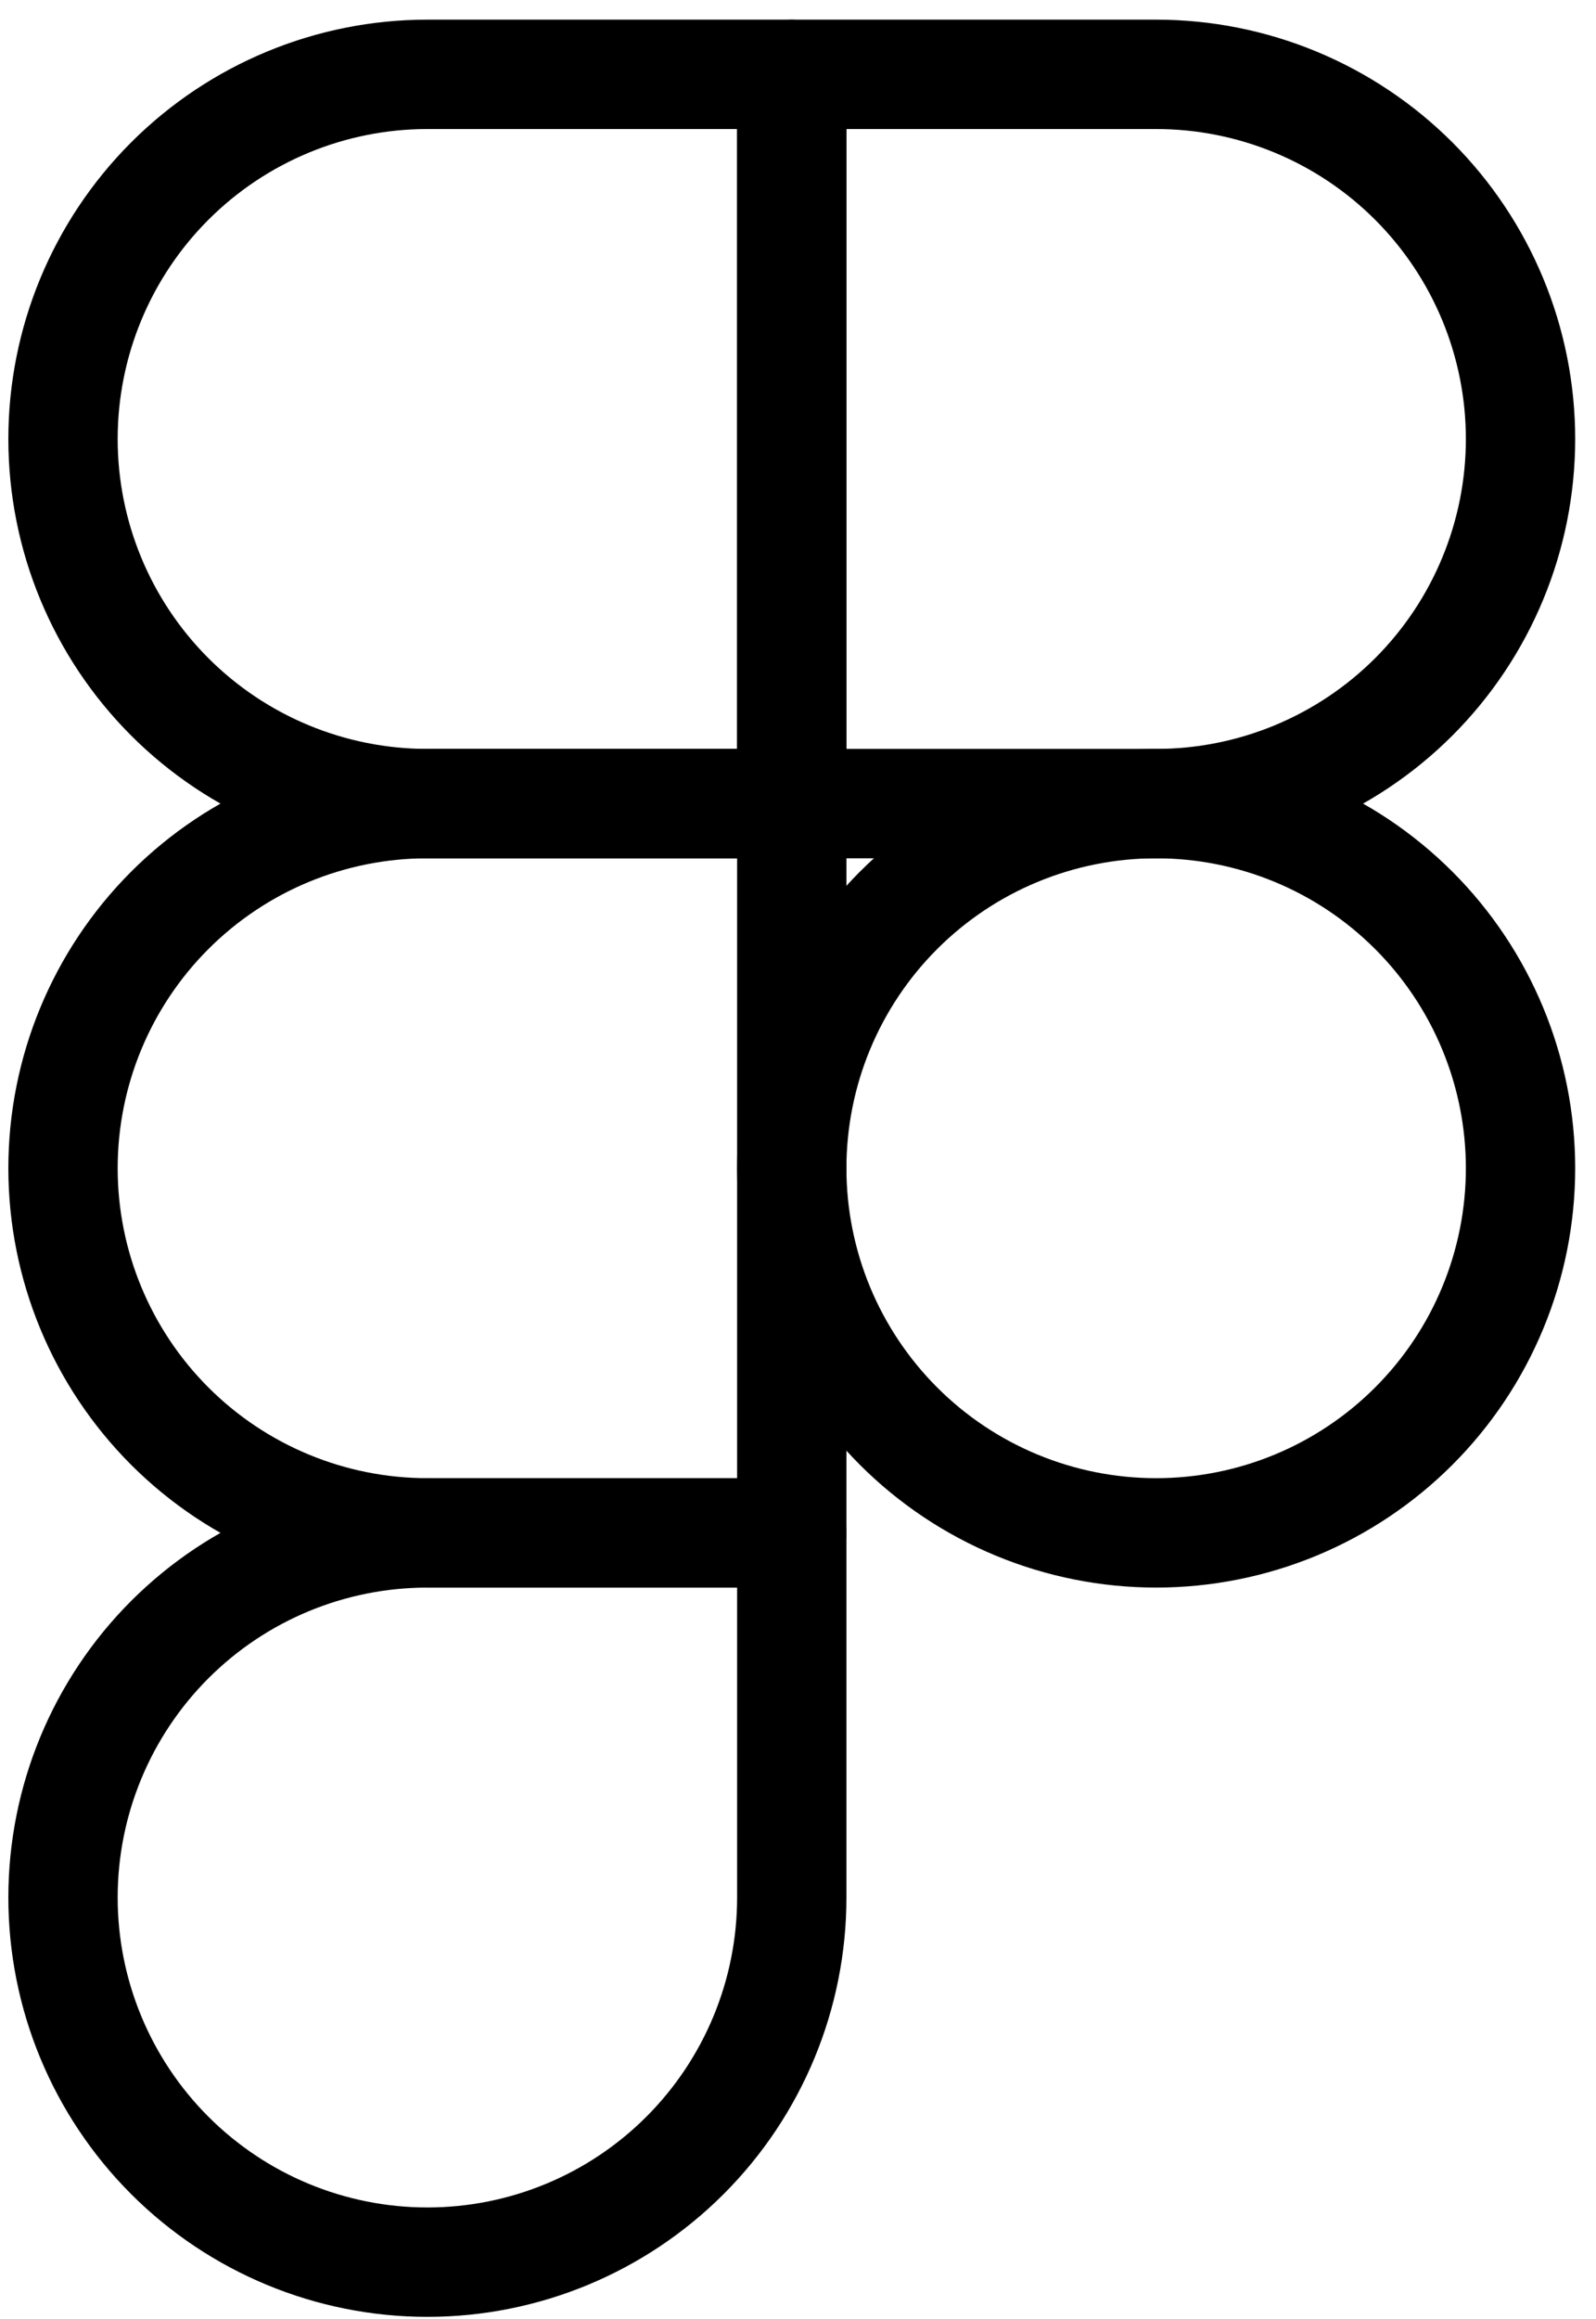 <svg width="73" height="106" viewBox="0 0 73 106" fill="none" xmlns="http://www.w3.org/2000/svg">
<path d="M2.882 20.064C2.882 15.644 4.638 11.405 7.763 8.279C10.889 5.154 15.128 3.398 19.549 3.398H36.215V36.731H19.549C15.128 36.731 10.889 34.975 7.763 31.85C4.638 28.724 2.882 24.485 2.882 20.064Z" stroke="black" stroke-width="5" stroke-linecap="round" stroke-linejoin="round"/>
<path d="M36.215 3.398H52.882C55.07 3.398 57.237 3.829 59.26 4.667C61.282 5.504 63.119 6.732 64.667 8.279C66.214 9.827 67.442 11.664 68.279 13.686C69.117 15.709 69.548 17.876 69.548 20.064C69.548 22.253 69.117 24.42 68.279 26.442C67.442 28.465 66.214 30.302 64.667 31.85C63.119 33.397 61.282 34.625 59.26 35.462C57.237 36.3 55.07 36.731 52.882 36.731H36.215V3.398Z" stroke="black" stroke-width="5" stroke-linecap="round" stroke-linejoin="round"/>
<path d="M36.215 53.398C36.215 51.209 36.646 49.042 37.483 47.02C38.321 44.998 39.549 43.16 41.096 41.613C42.644 40.065 44.481 38.837 46.503 38C48.526 37.162 50.693 36.731 52.882 36.731C55.07 36.731 57.237 37.162 59.26 38C61.282 38.837 63.119 40.065 64.667 41.613C66.214 43.16 67.442 44.998 68.279 47.02C69.117 49.042 69.548 51.209 69.548 53.398C69.548 55.586 69.117 57.754 68.279 59.776C67.442 61.798 66.214 63.635 64.667 65.183C63.119 66.731 61.282 67.958 59.26 68.796C57.237 69.633 55.07 70.064 52.882 70.064C50.693 70.064 48.526 69.633 46.503 68.796C44.481 67.958 42.644 66.731 41.096 65.183C39.549 63.635 38.321 61.798 37.483 59.776C36.646 57.754 36.215 55.586 36.215 53.398V53.398Z" stroke="black" stroke-width="5" stroke-linecap="round" stroke-linejoin="round"/>
<path d="M2.882 86.731C2.882 82.311 4.638 78.072 7.763 74.946C10.889 71.82 15.128 70.065 19.549 70.065H36.215V86.731C36.215 91.151 34.459 95.391 31.334 98.516C28.208 101.642 23.969 103.398 19.549 103.398C15.128 103.398 10.889 101.642 7.763 98.516C4.638 95.391 2.882 91.151 2.882 86.731Z" stroke="black" stroke-width="5" stroke-linecap="round" stroke-linejoin="round"/>
<path d="M2.882 53.398C2.882 48.977 4.638 44.738 7.763 41.613C10.889 38.487 15.128 36.731 19.549 36.731H36.215V70.064H19.549C15.128 70.064 10.889 68.308 7.763 65.183C4.638 62.057 2.882 57.818 2.882 53.398Z" stroke="black" stroke-width="5" stroke-linecap="round" stroke-linejoin="round"/>
</svg>
